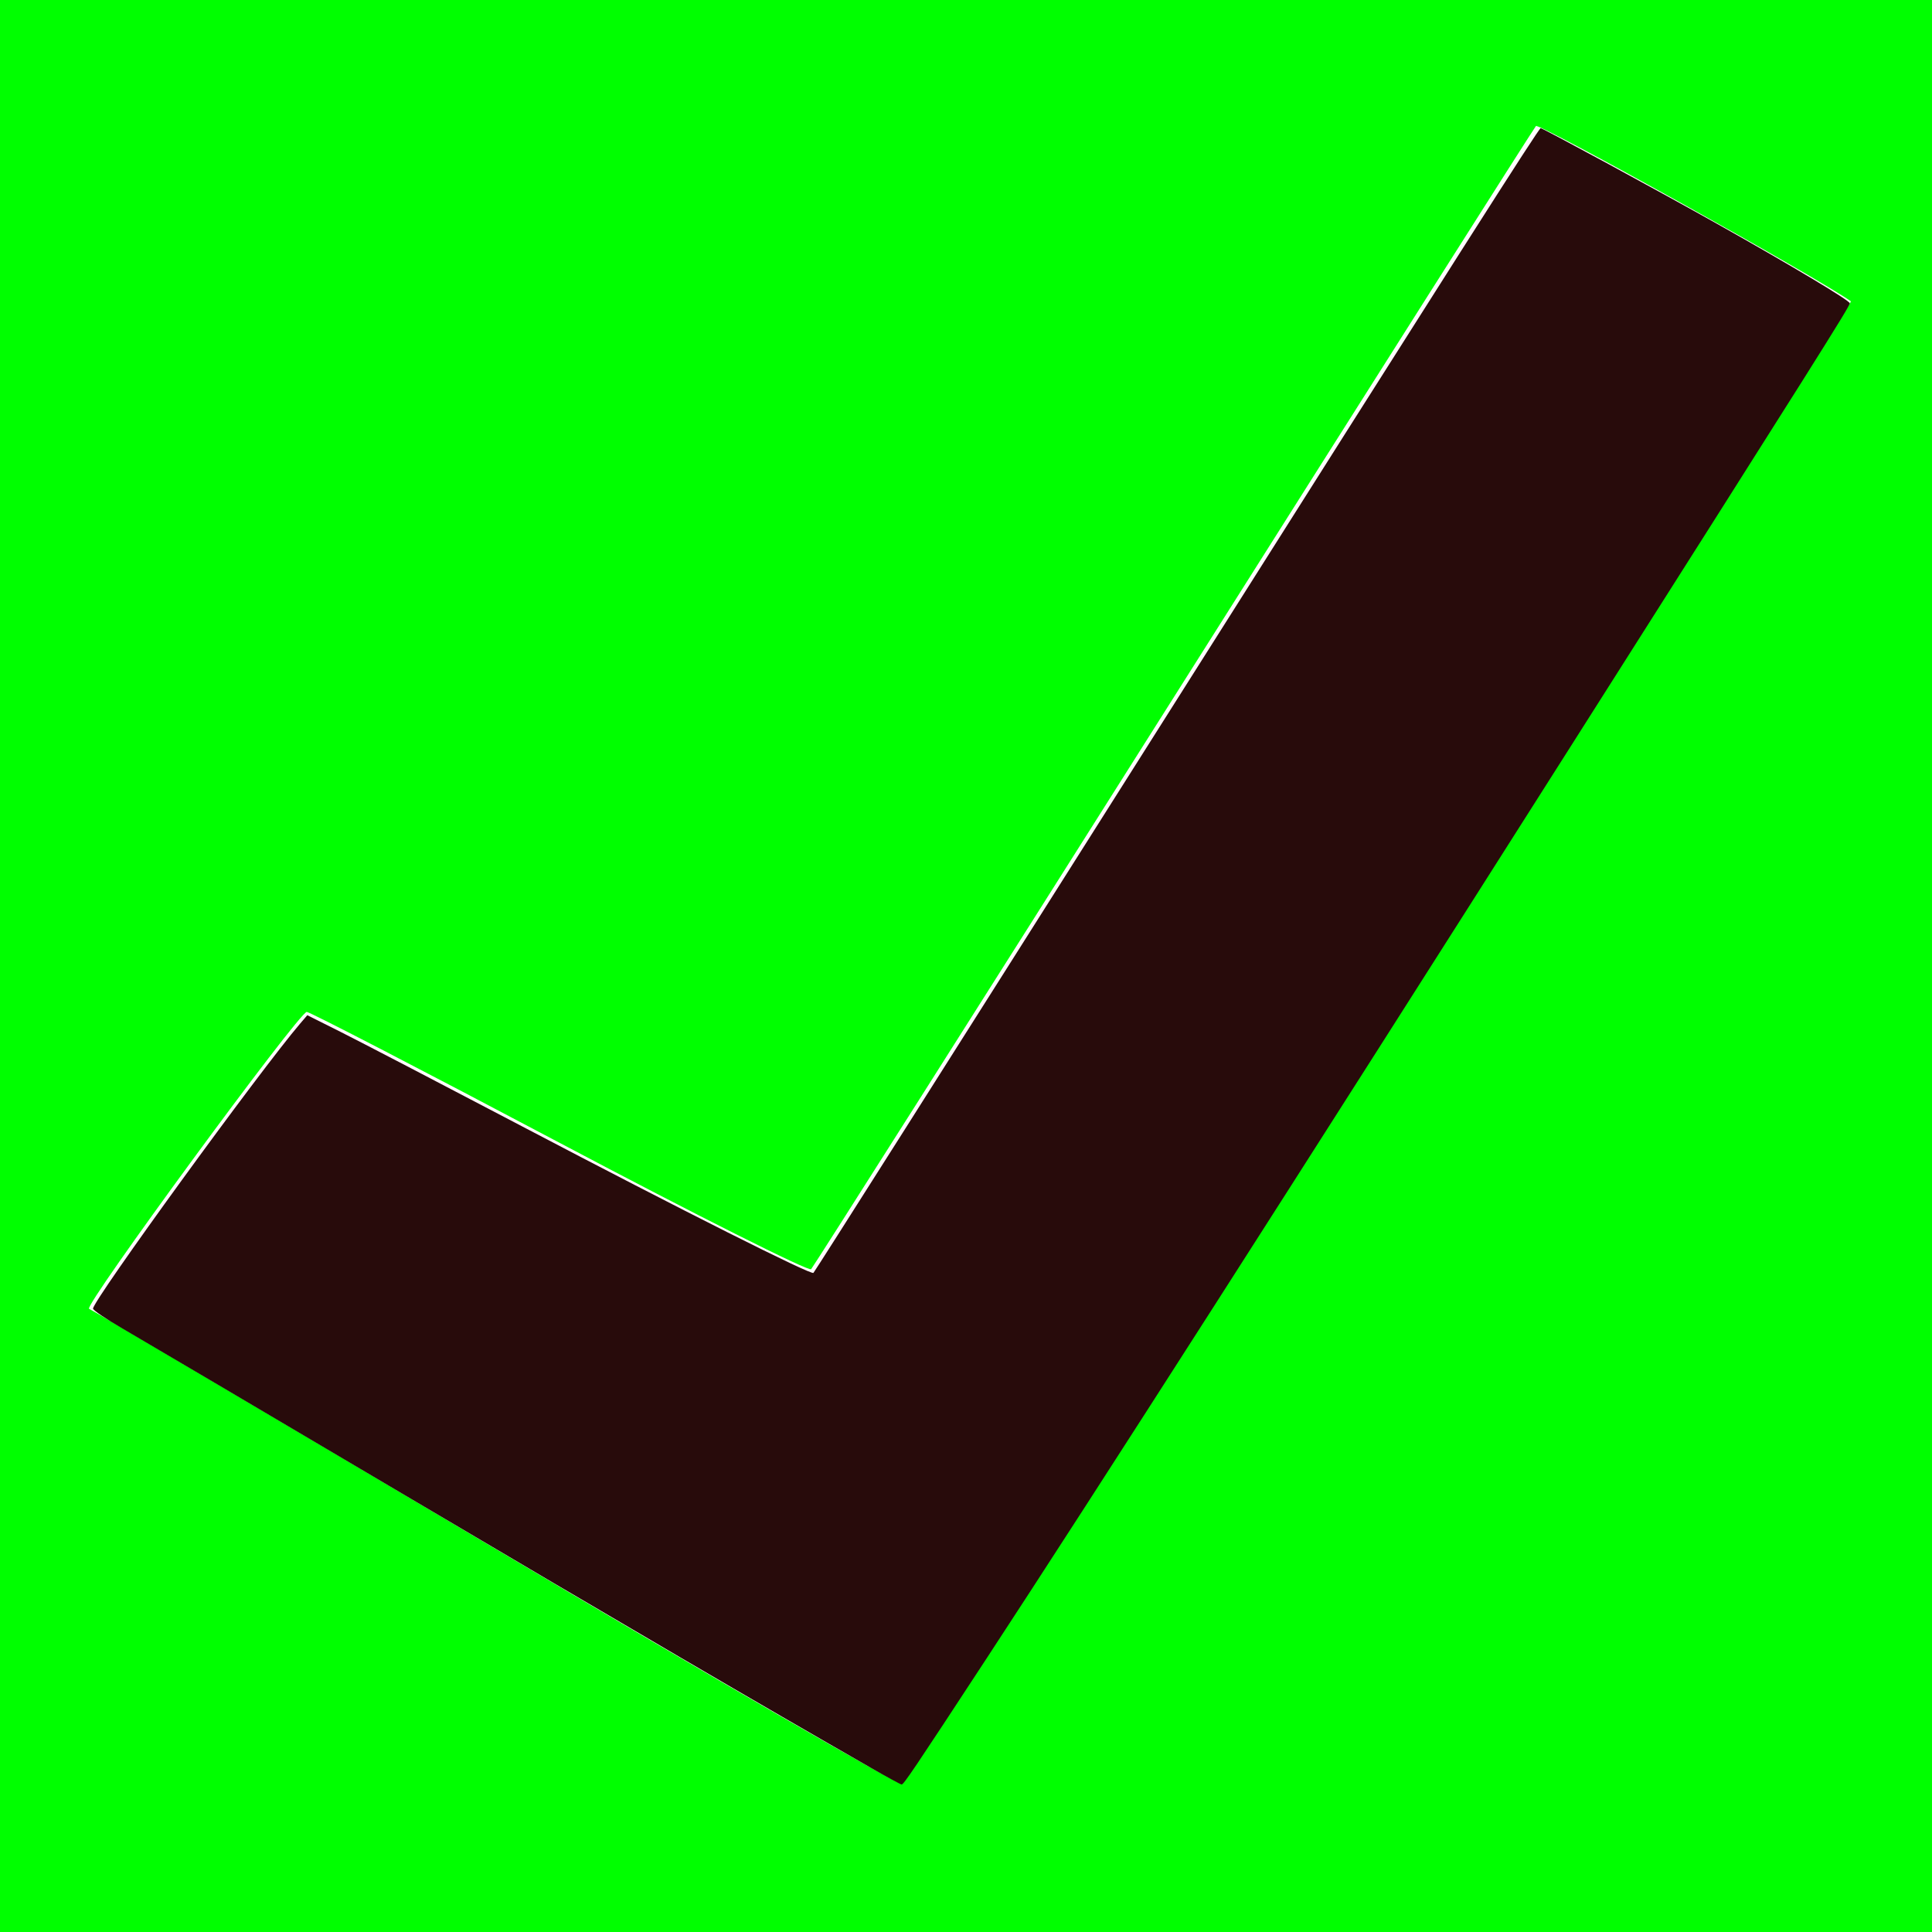 <?xml version="1.0" encoding="UTF-8" standalone="no"?>
<!-- Created with Inkscape (http://www.inkscape.org/) -->

<svg
   xmlns:dc="http://purl.org/dc/elements/1.1/"
   xmlns:cc="http://creativecommons.org/ns#"
   xmlns:rdf="http://www.w3.org/1999/02/22-rdf-syntax-ns#"
   xmlns:svg="http://www.w3.org/2000/svg"
   xmlns="http://www.w3.org/2000/svg"
   xmlns:sodipodi="http://sodipodi.sourceforge.net/DTD/sodipodi-0.dtd"
   xmlns:inkscape="http://www.inkscape.org/namespaces/inkscape"
   width="30mm"
   height="30mm"
   viewBox="0 0 30 30"
   version="1.1"
   id="svg8"
   inkscape:version="0.92.5 (2060ec1f9f, 2020-04-08)"
   sodipodi:docname="glowboxv2.svg">
  <defs
     id="defs2" />
  <sodipodi:namedview
     id="base"
     pagecolor="#ffffff"
     bordercolor="#666666"
     borderopacity="1.0"
     inkscape:pageopacity="0.0"
     inkscape:pageshadow="2"
     inkscape:zoom="4.7697166"
     inkscape:cx="56.607143"
     inkscape:cy="64.99338"
     inkscape:document-units="mm"
     inkscape:current-layer="layer1"
     showgrid="false"
     inkscape:window-width="1280"
     inkscape:window-height="744"
     inkscape:window-x="0"
     inkscape:window-y="19"
     inkscape:window-maximized="1" />
  <g
     inkscape:label="Layer 1"
     inkscape:groupmode="layer"
     id="layer1"
     transform="translate(0,-267)">
    <path
       style="fill:#00ff00;fill-opacity:1;stroke:none;stroke-width:0.358;stroke-miterlimit:4;stroke-dasharray:none;stroke-opacity:1"
       d="M 0,282 V 267 H 15 30 V 282 297 H 15 0 Z m 21.449,1.188 c 4.023,-6.321 7.305,-11.5 7.293,-11.508 -0.497,-0.357 -4.845,-2.776 -4.892,-2.723 -0.038,0.043 -2.571,4.039 -5.629,8.879 -3.058,4.841 -5.59,8.833 -5.626,8.872 -0.036,0.039 -1.795,-0.845 -3.909,-1.964 -2.114,-1.119 -3.879,-2.033 -3.923,-2.031 -0.123,0.006 -3.473,4.574 -3.38,4.61 0.045,0.017 2.872,1.687 6.281,3.71 3.409,2.024 6.26,3.672 6.334,3.664 0.075,-0.009 3.427,-5.188 7.45,-11.509 z"
       id="path819"
       inkscape:connector-curvature="0" />
    <path
       style="fill:#280b0b;fill-opacity:1;stroke:none;stroke-width:0.792;stroke-miterlimit:4;stroke-dasharray:none;stroke-opacity:1"
       d="M 51.051,103.599 C 44.601,99.91 36.507,95.175 23.691,87.593 15.562,82.784 8.132,78.4 7.181,77.849 6.229,77.299 5.451,76.773 5.451,76.68 c 0,-0.491 9.773,-13.94 12.145,-16.712 l 0.411,-0.48 1.951,0.977 c 1.073,0.537 5.867,3.032 10.652,5.544 9.433,4.951 16.929,8.721 17.054,8.577 C 47.787,74.443 55.109,62.895 67.927,42.627 85.404,14.993 90.167,7.51 90.277,7.51 c 0.122,0 7.056,3.76 10.357,5.616 4.38,2.463 7.757,4.486 7.757,4.646 0,0.181 -1.977,3.32 -16.316,25.903 -16.549,26.064 -27.792,43.62 -34.239,53.462 -4.292,6.553 -4.887,7.435 -5.005,7.428 -0.058,-0.003 -0.86,-0.438 -1.782,-0.966 z"
       id="path821"
       inkscape:connector-curvature="0"
       transform="matrix(0.265,0,0,0.265,0,267)" />
  </g>
</svg>

